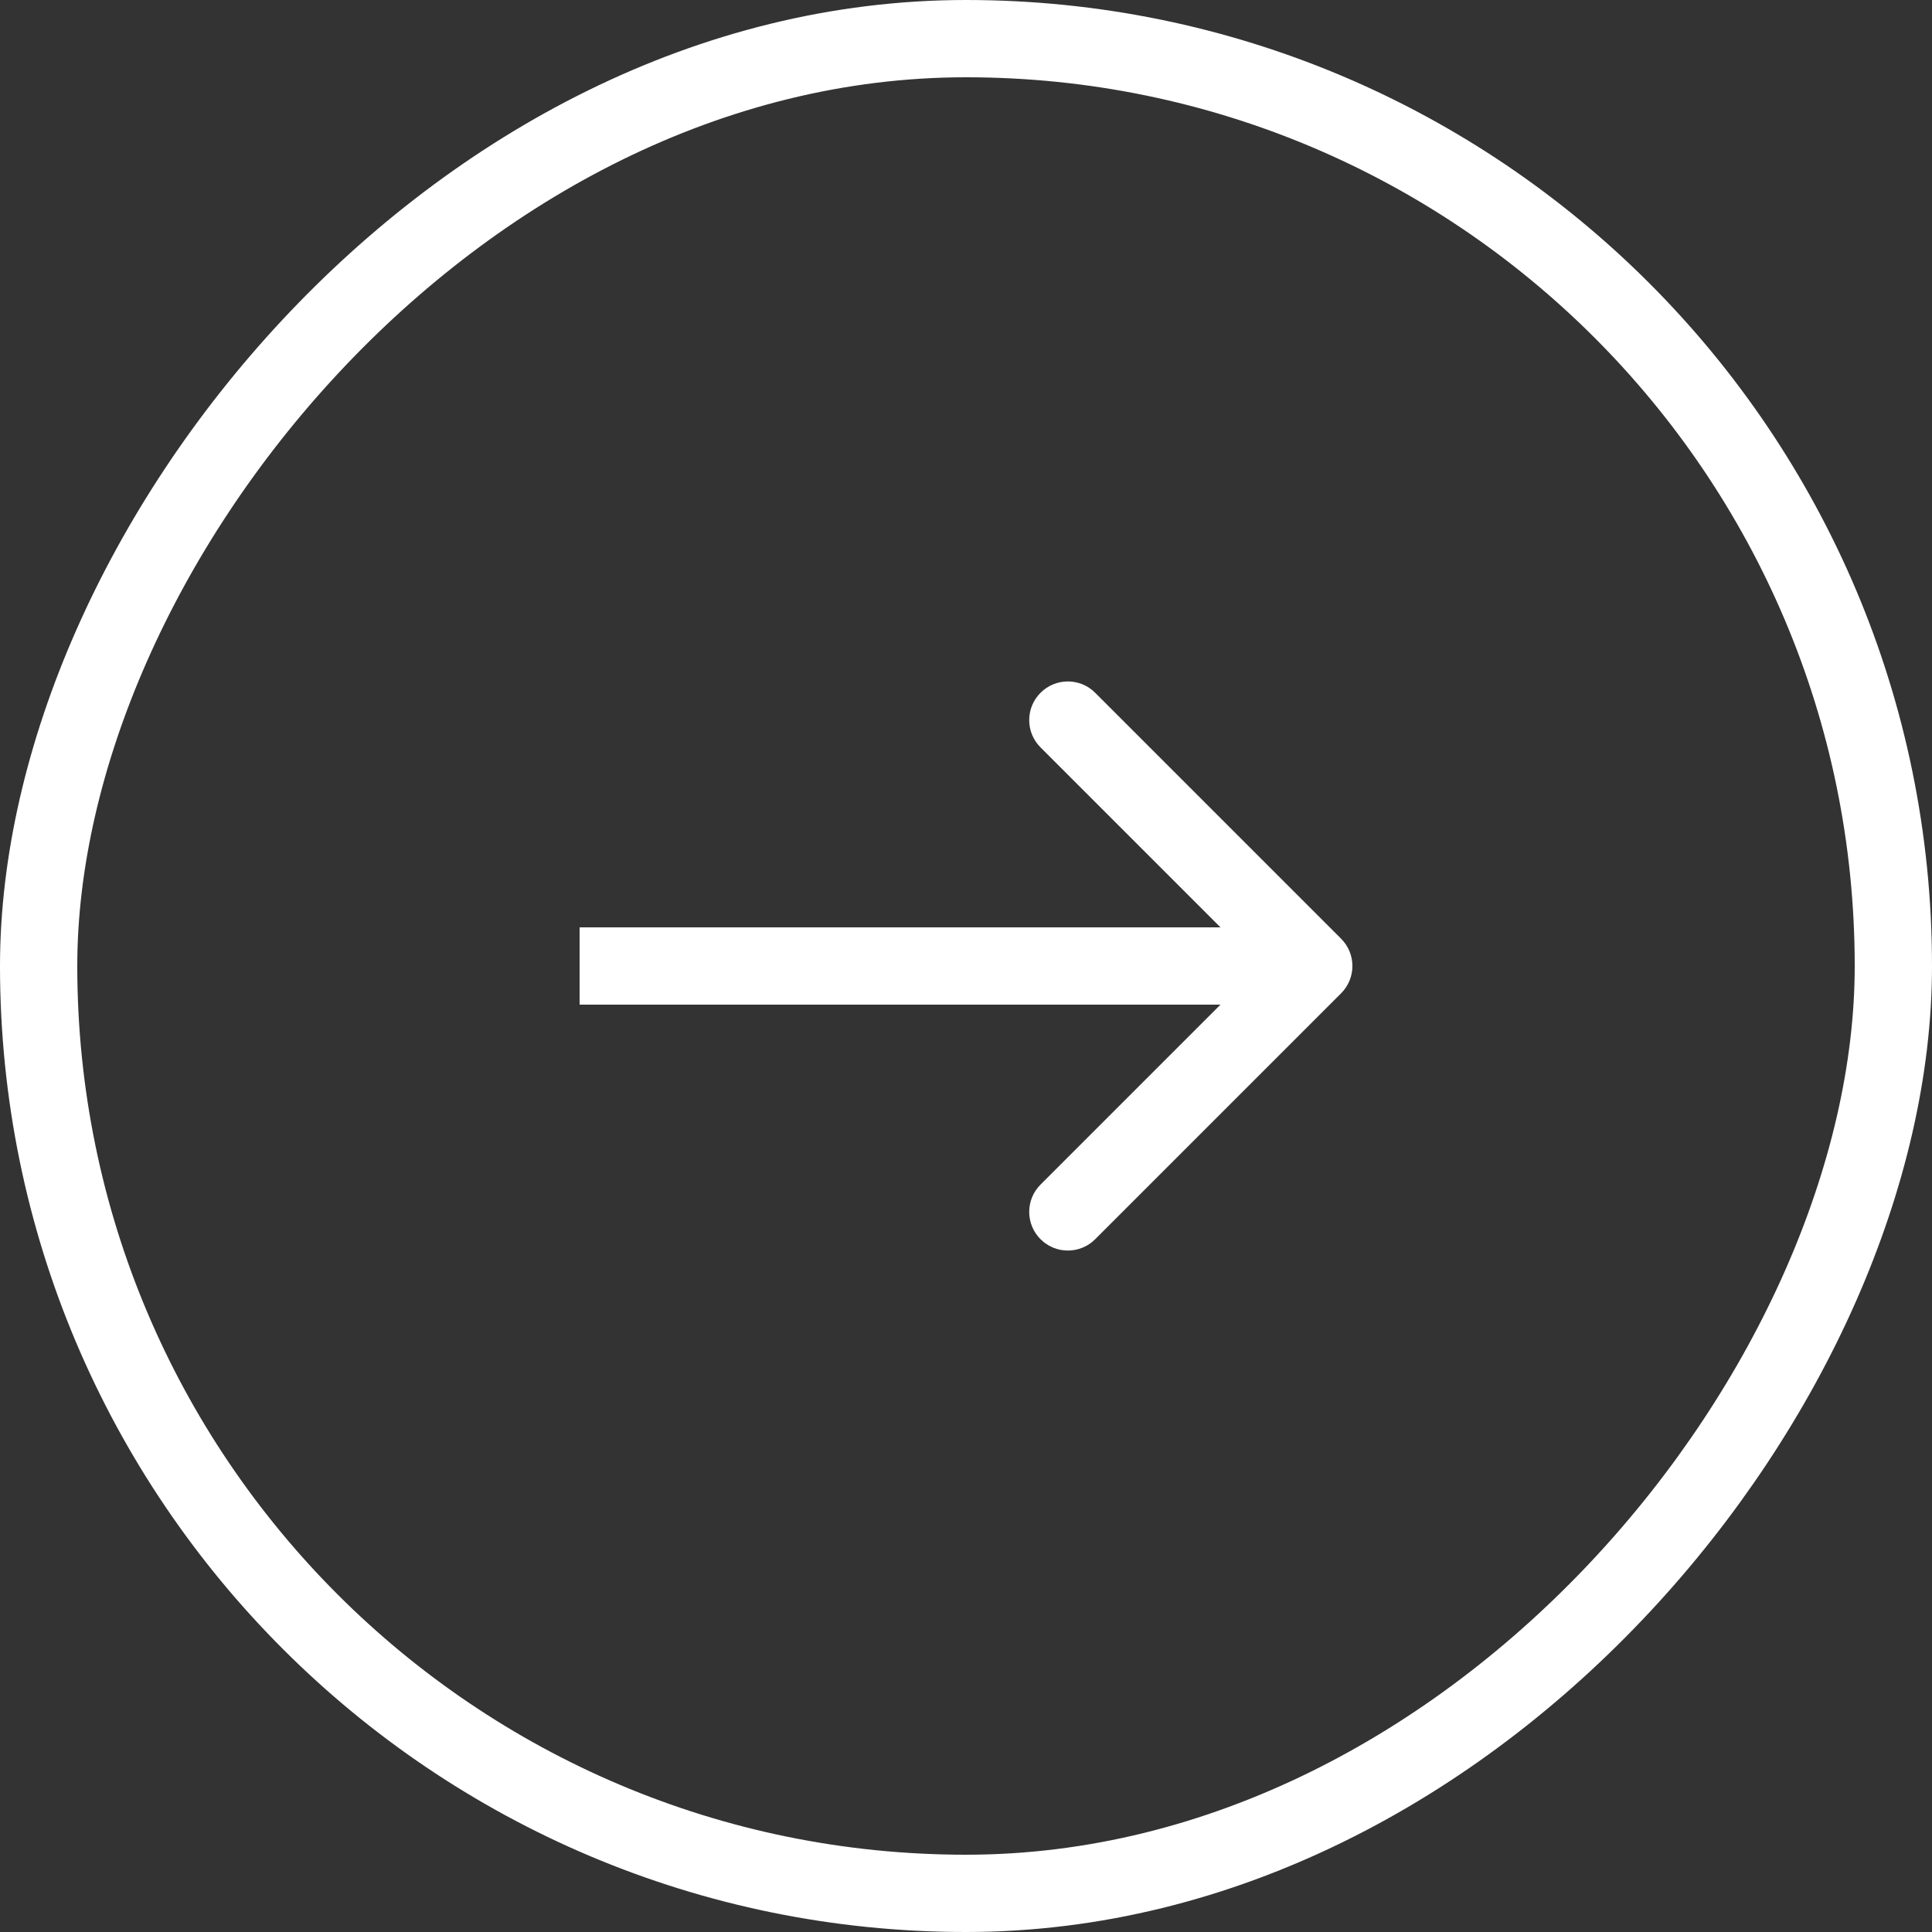 <svg width="50" height="50" viewBox="0 0 50 50" fill="none" xmlns="http://www.w3.org/2000/svg">
<rect x="0" y="0" width="50" height="50" fill="#333333" stroke="none"/>
<rect x="1" y="-1" width="48" height="48" rx="24" transform="matrix(1 0 0 -1 0 48)" stroke="white" stroke-width="2"/>
<path d="M34.707 24.293C35.098 24.683 35.098 25.317 34.707 25.707L28.343 32.071C27.953 32.462 27.32 32.462 26.929 32.071C26.538 31.68 26.538 31.047 26.929 30.657L32.586 25L26.929 19.343C26.538 18.953 26.538 18.32 26.929 17.929C27.32 17.538 27.953 17.538 28.343 17.929L34.707 24.293ZM15 24H34V26H15V24Z" fill="white"/>
</svg>
